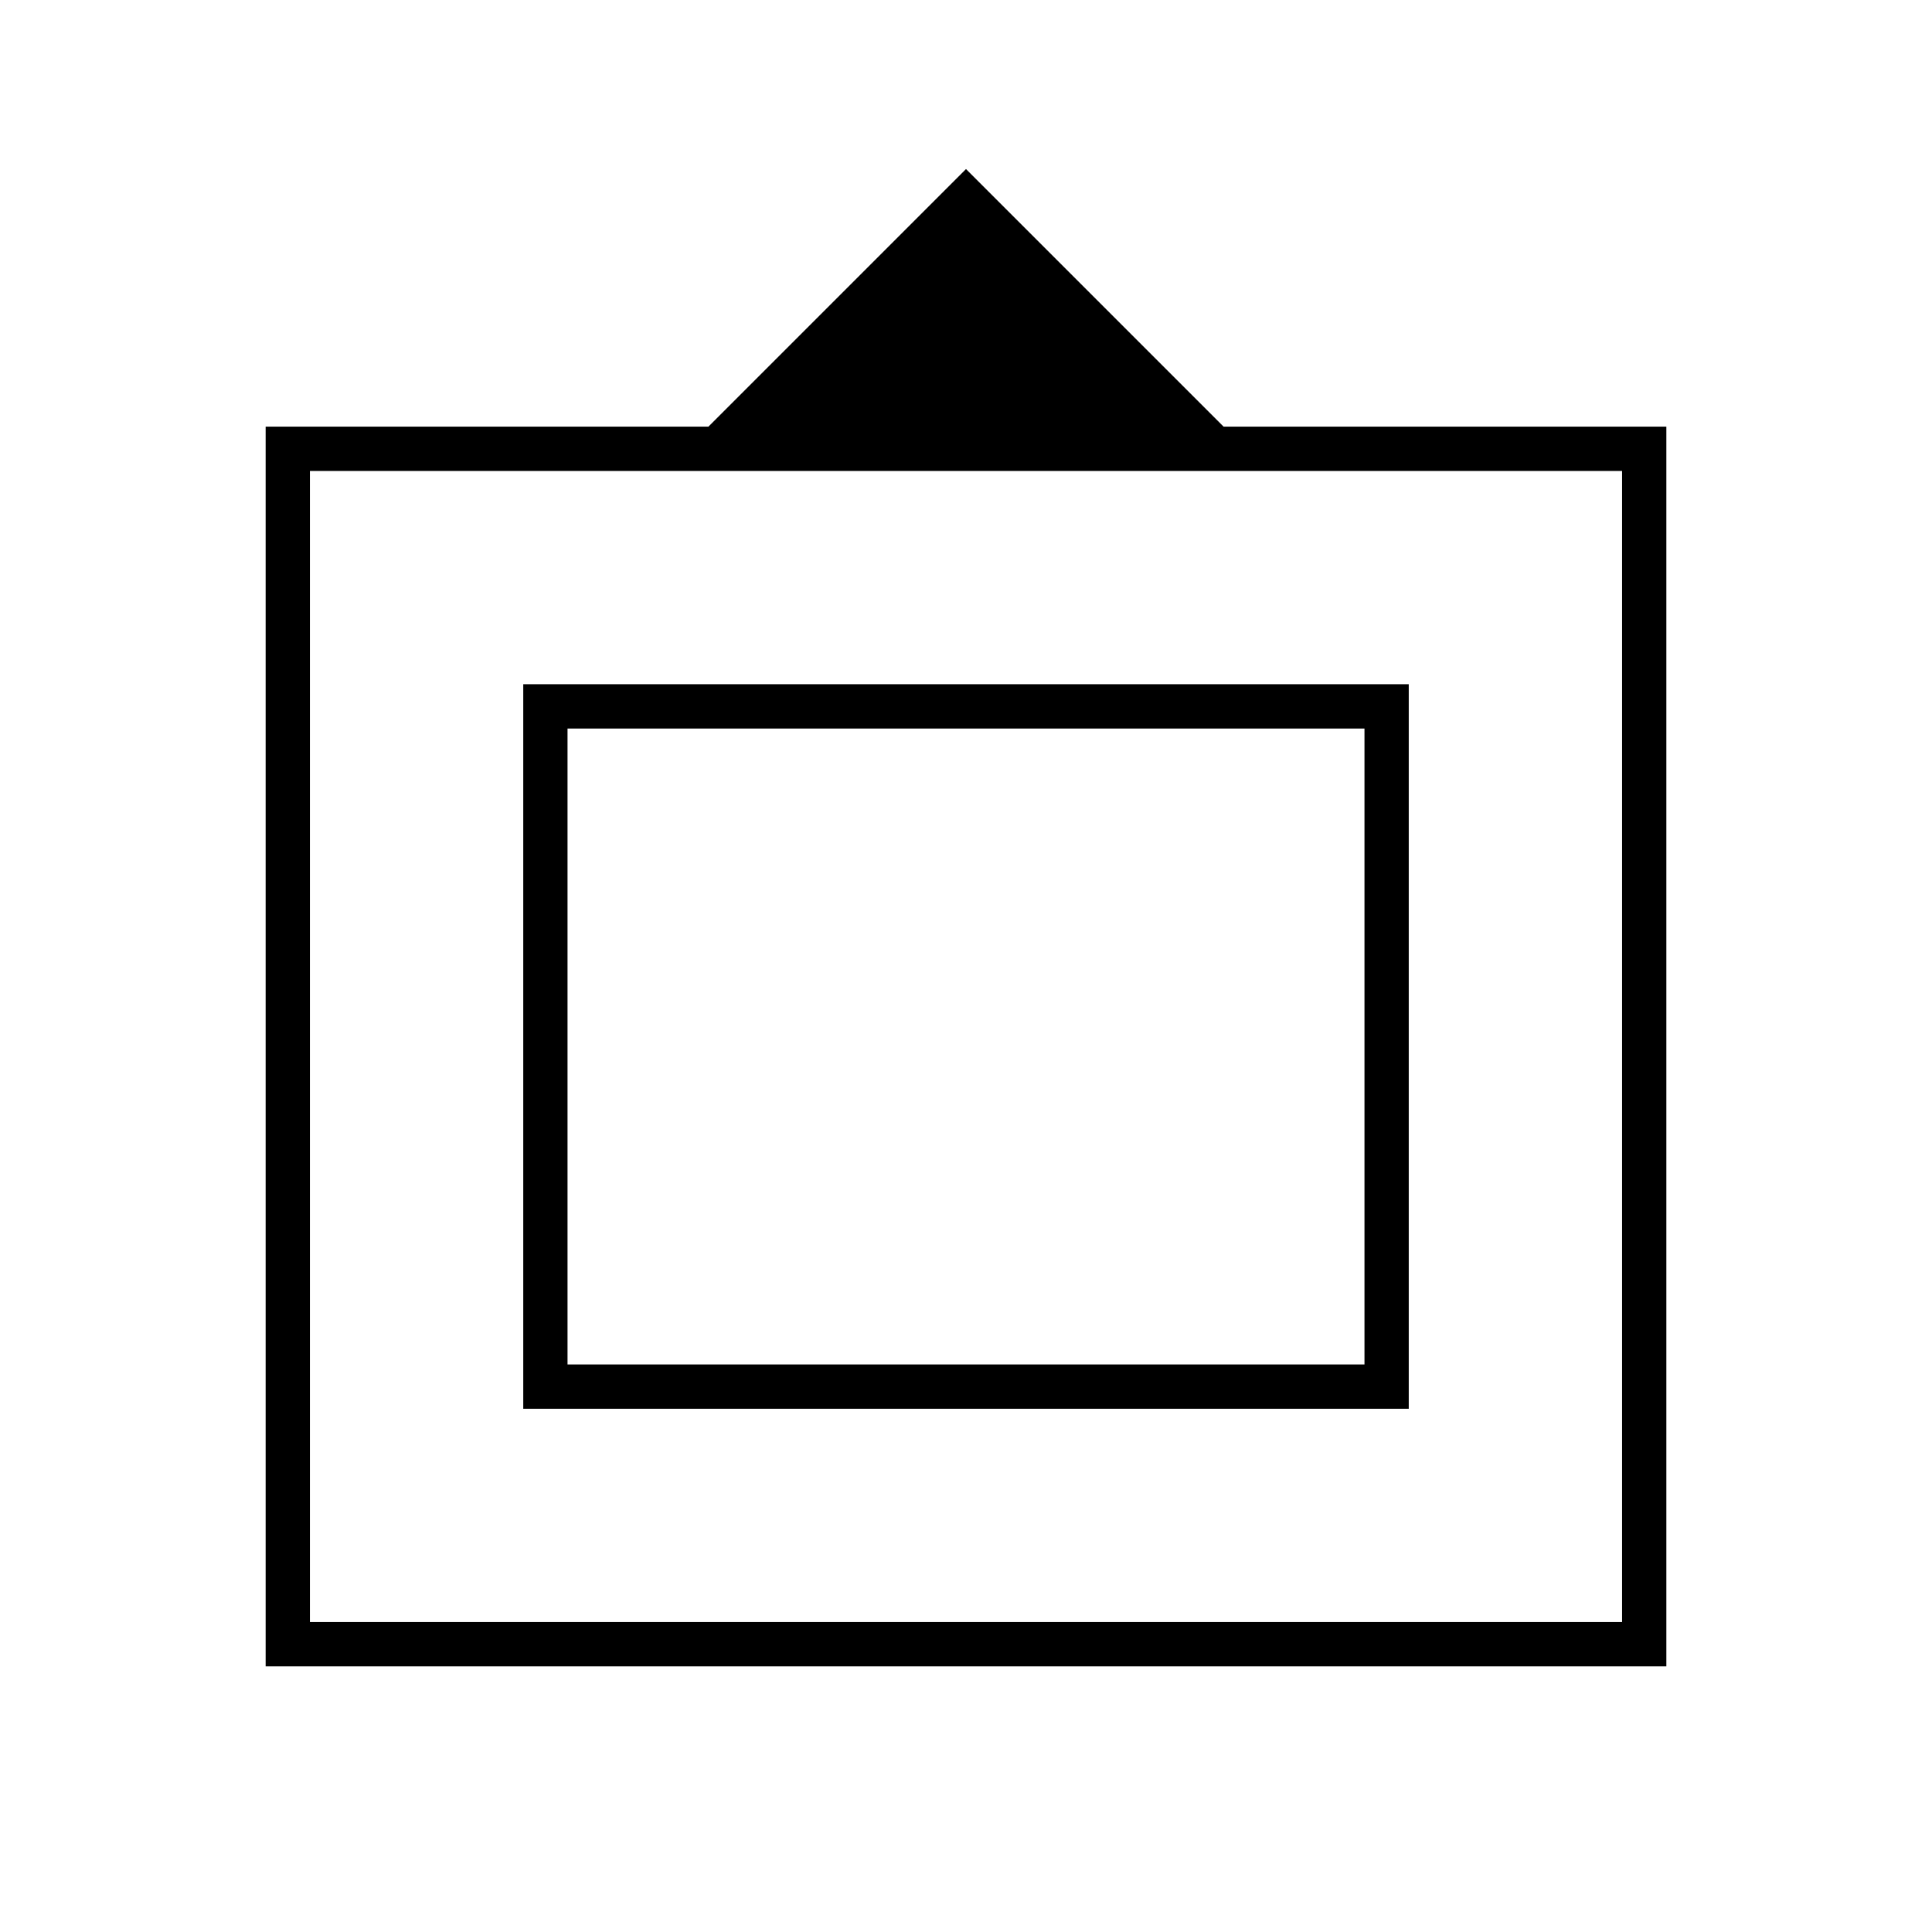 <svg xmlns="http://www.w3.org/2000/svg" width="48" height="48" viewBox="0 -960 960 960"><path d="M132-132v-616h220l128-128 128 128h220v616H132Zm22-22h652v-572H154v572Zm106-106v-360h440v360H260Zm22-22h396v-316H282v316Zm198-158Z"/></svg>